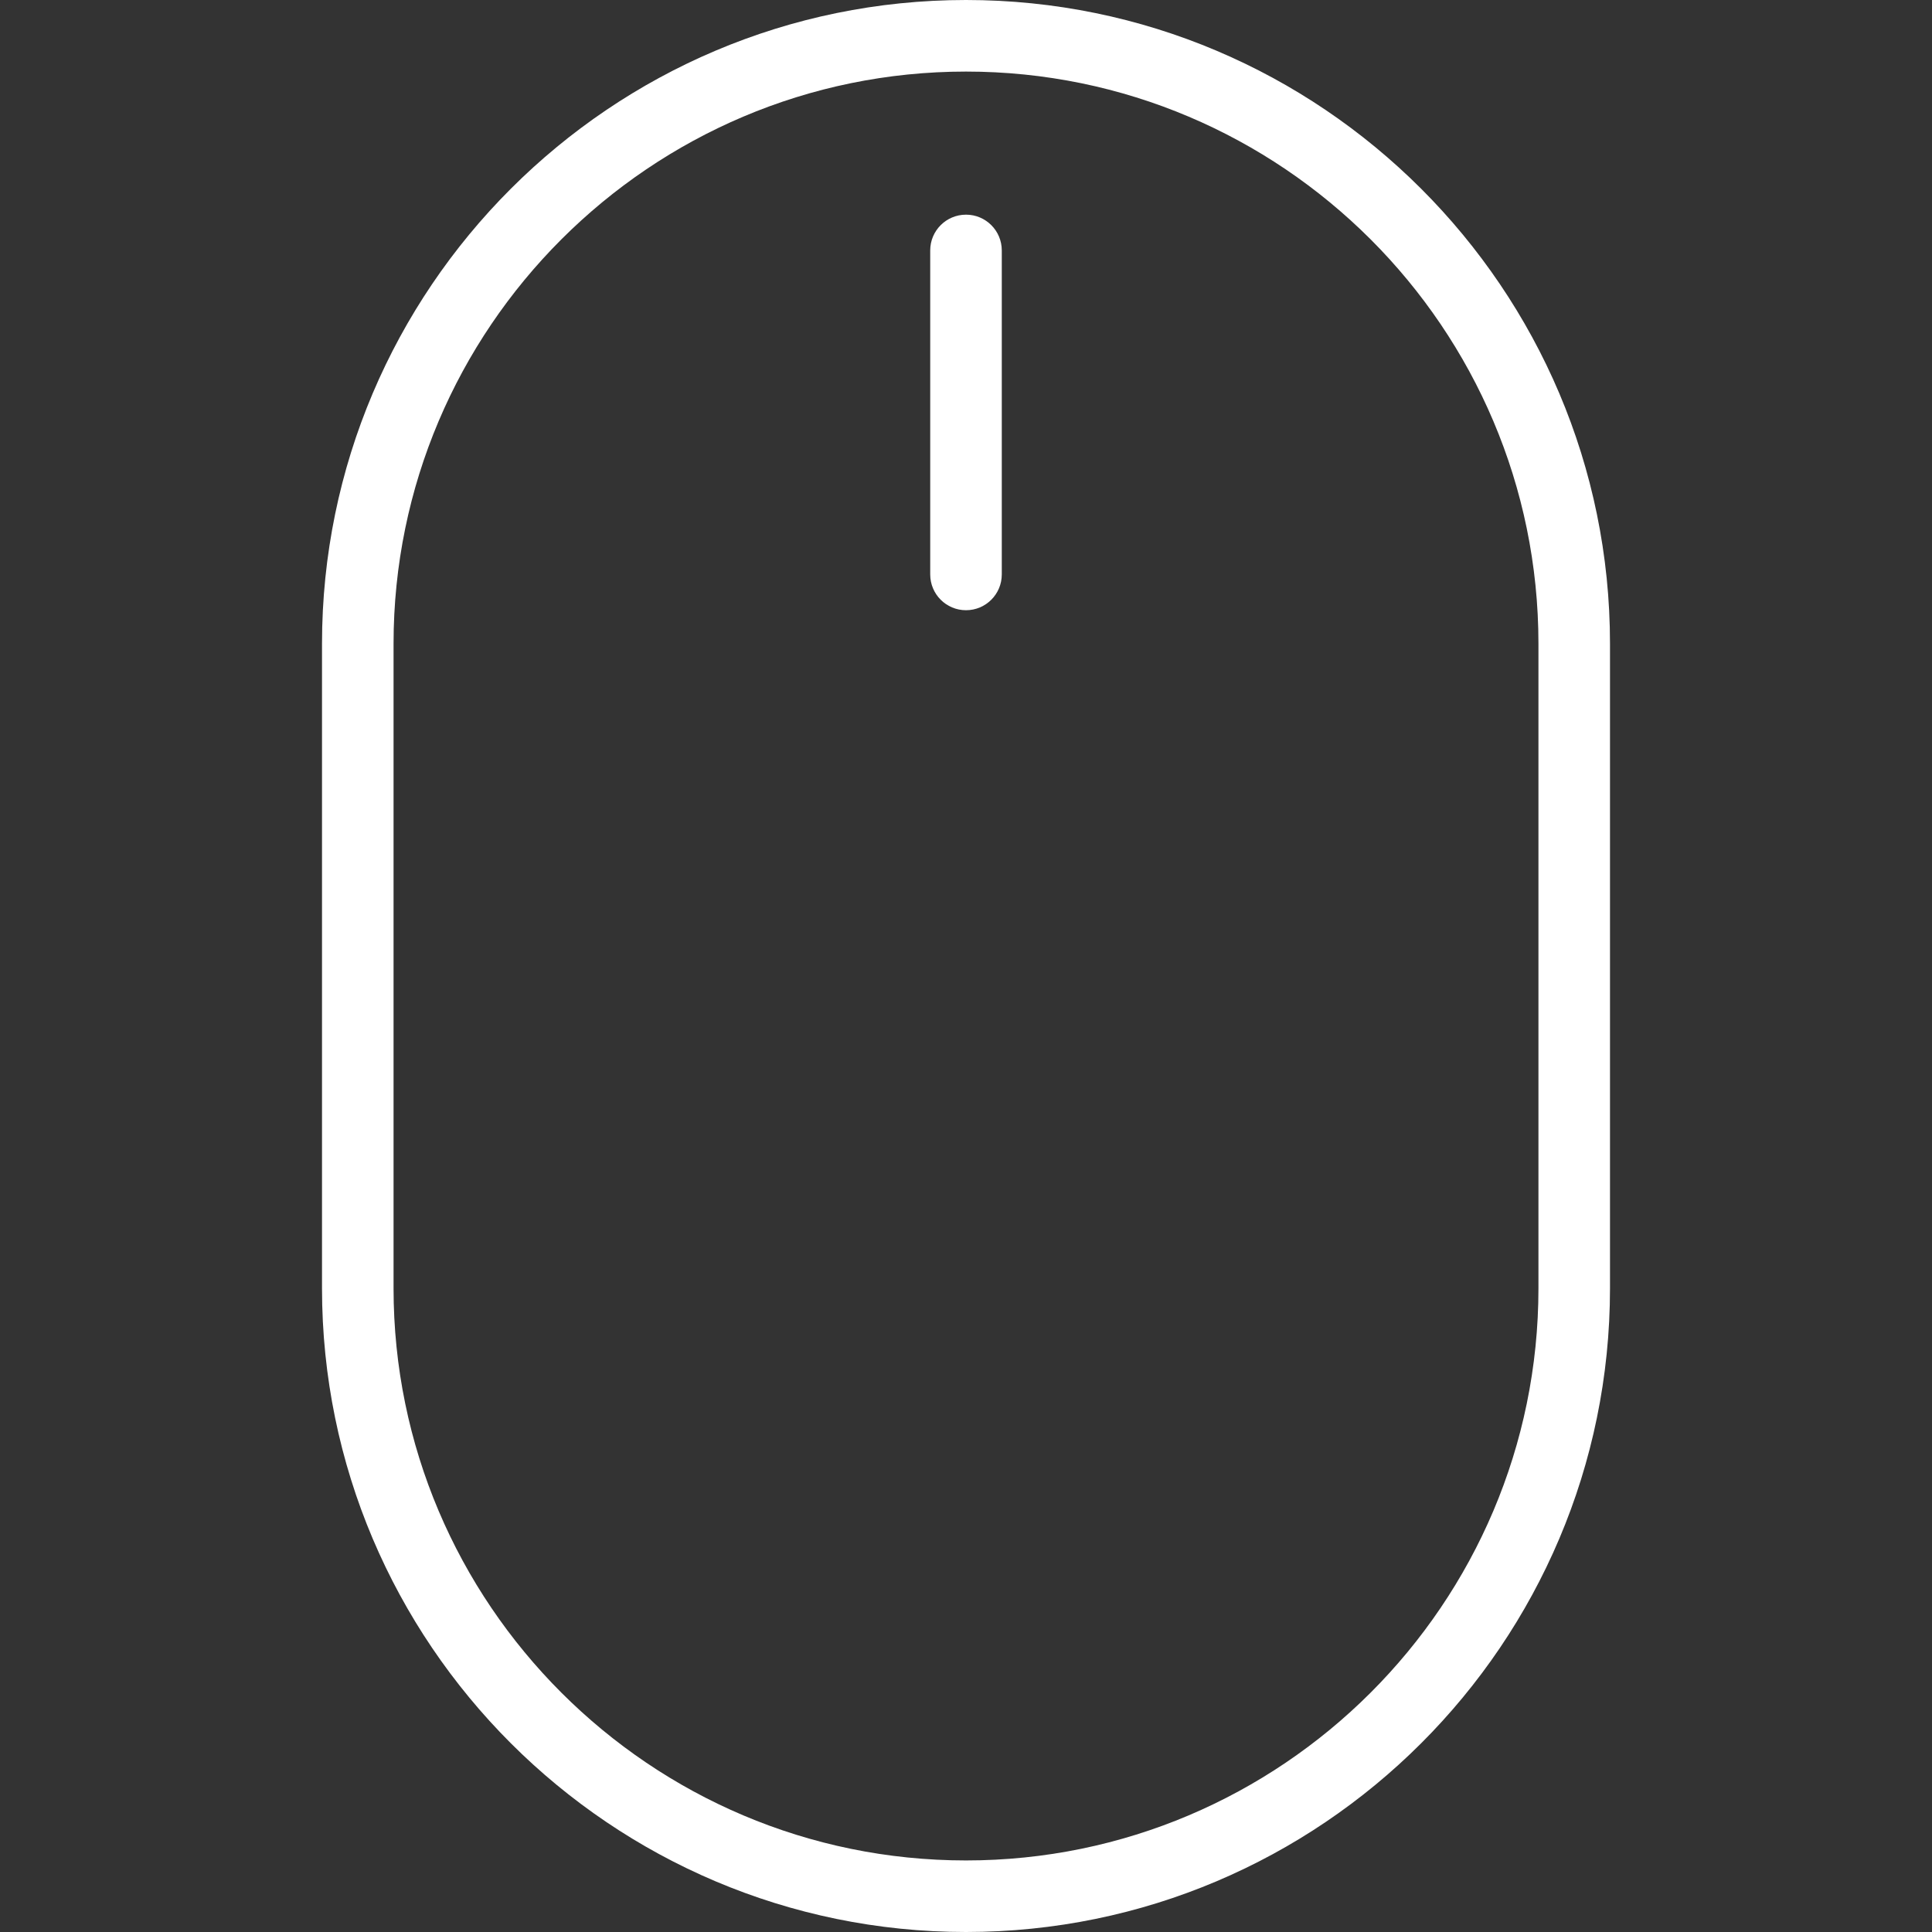 <svg xmlns="http://www.w3.org/2000/svg" viewBox="0 0 210.414 210.414" width="512" height="512">
  <rect x="0" y="0" width="210.414" height="210.414" fill="#333333" stroke="none"/>
  <g fill="#FFF">
    <path d="M105.207 0C66.532 0 35.07 31.45 35.07 70.104v70.21c0 38.653 31.462 70.1 70.137 70.1s70.138-31.446 70.138-70.1v-70.21C175.345 31.45 143.88 0 105.207 0zm62.345 140.314c0 34.357-27.968 62.307-62.345 62.307-34.377 0-62.345-27.95-62.345-62.306v-70.21c0-34.357 27.968-62.31 62.345-62.31 34.377 0 62.345 27.952 62.345 62.31v70.21z"/>
    <path d="M105.207 23.38c-2.152 0-3.897 1.742-3.897 3.896v35.286c0 2.154 1.745 3.897 3.897 3.897 2.152 0 3.897-1.744 3.897-3.898V27.276c0-2.154-1.745-3.897-3.897-3.897z"/>
  </g>
</svg>
